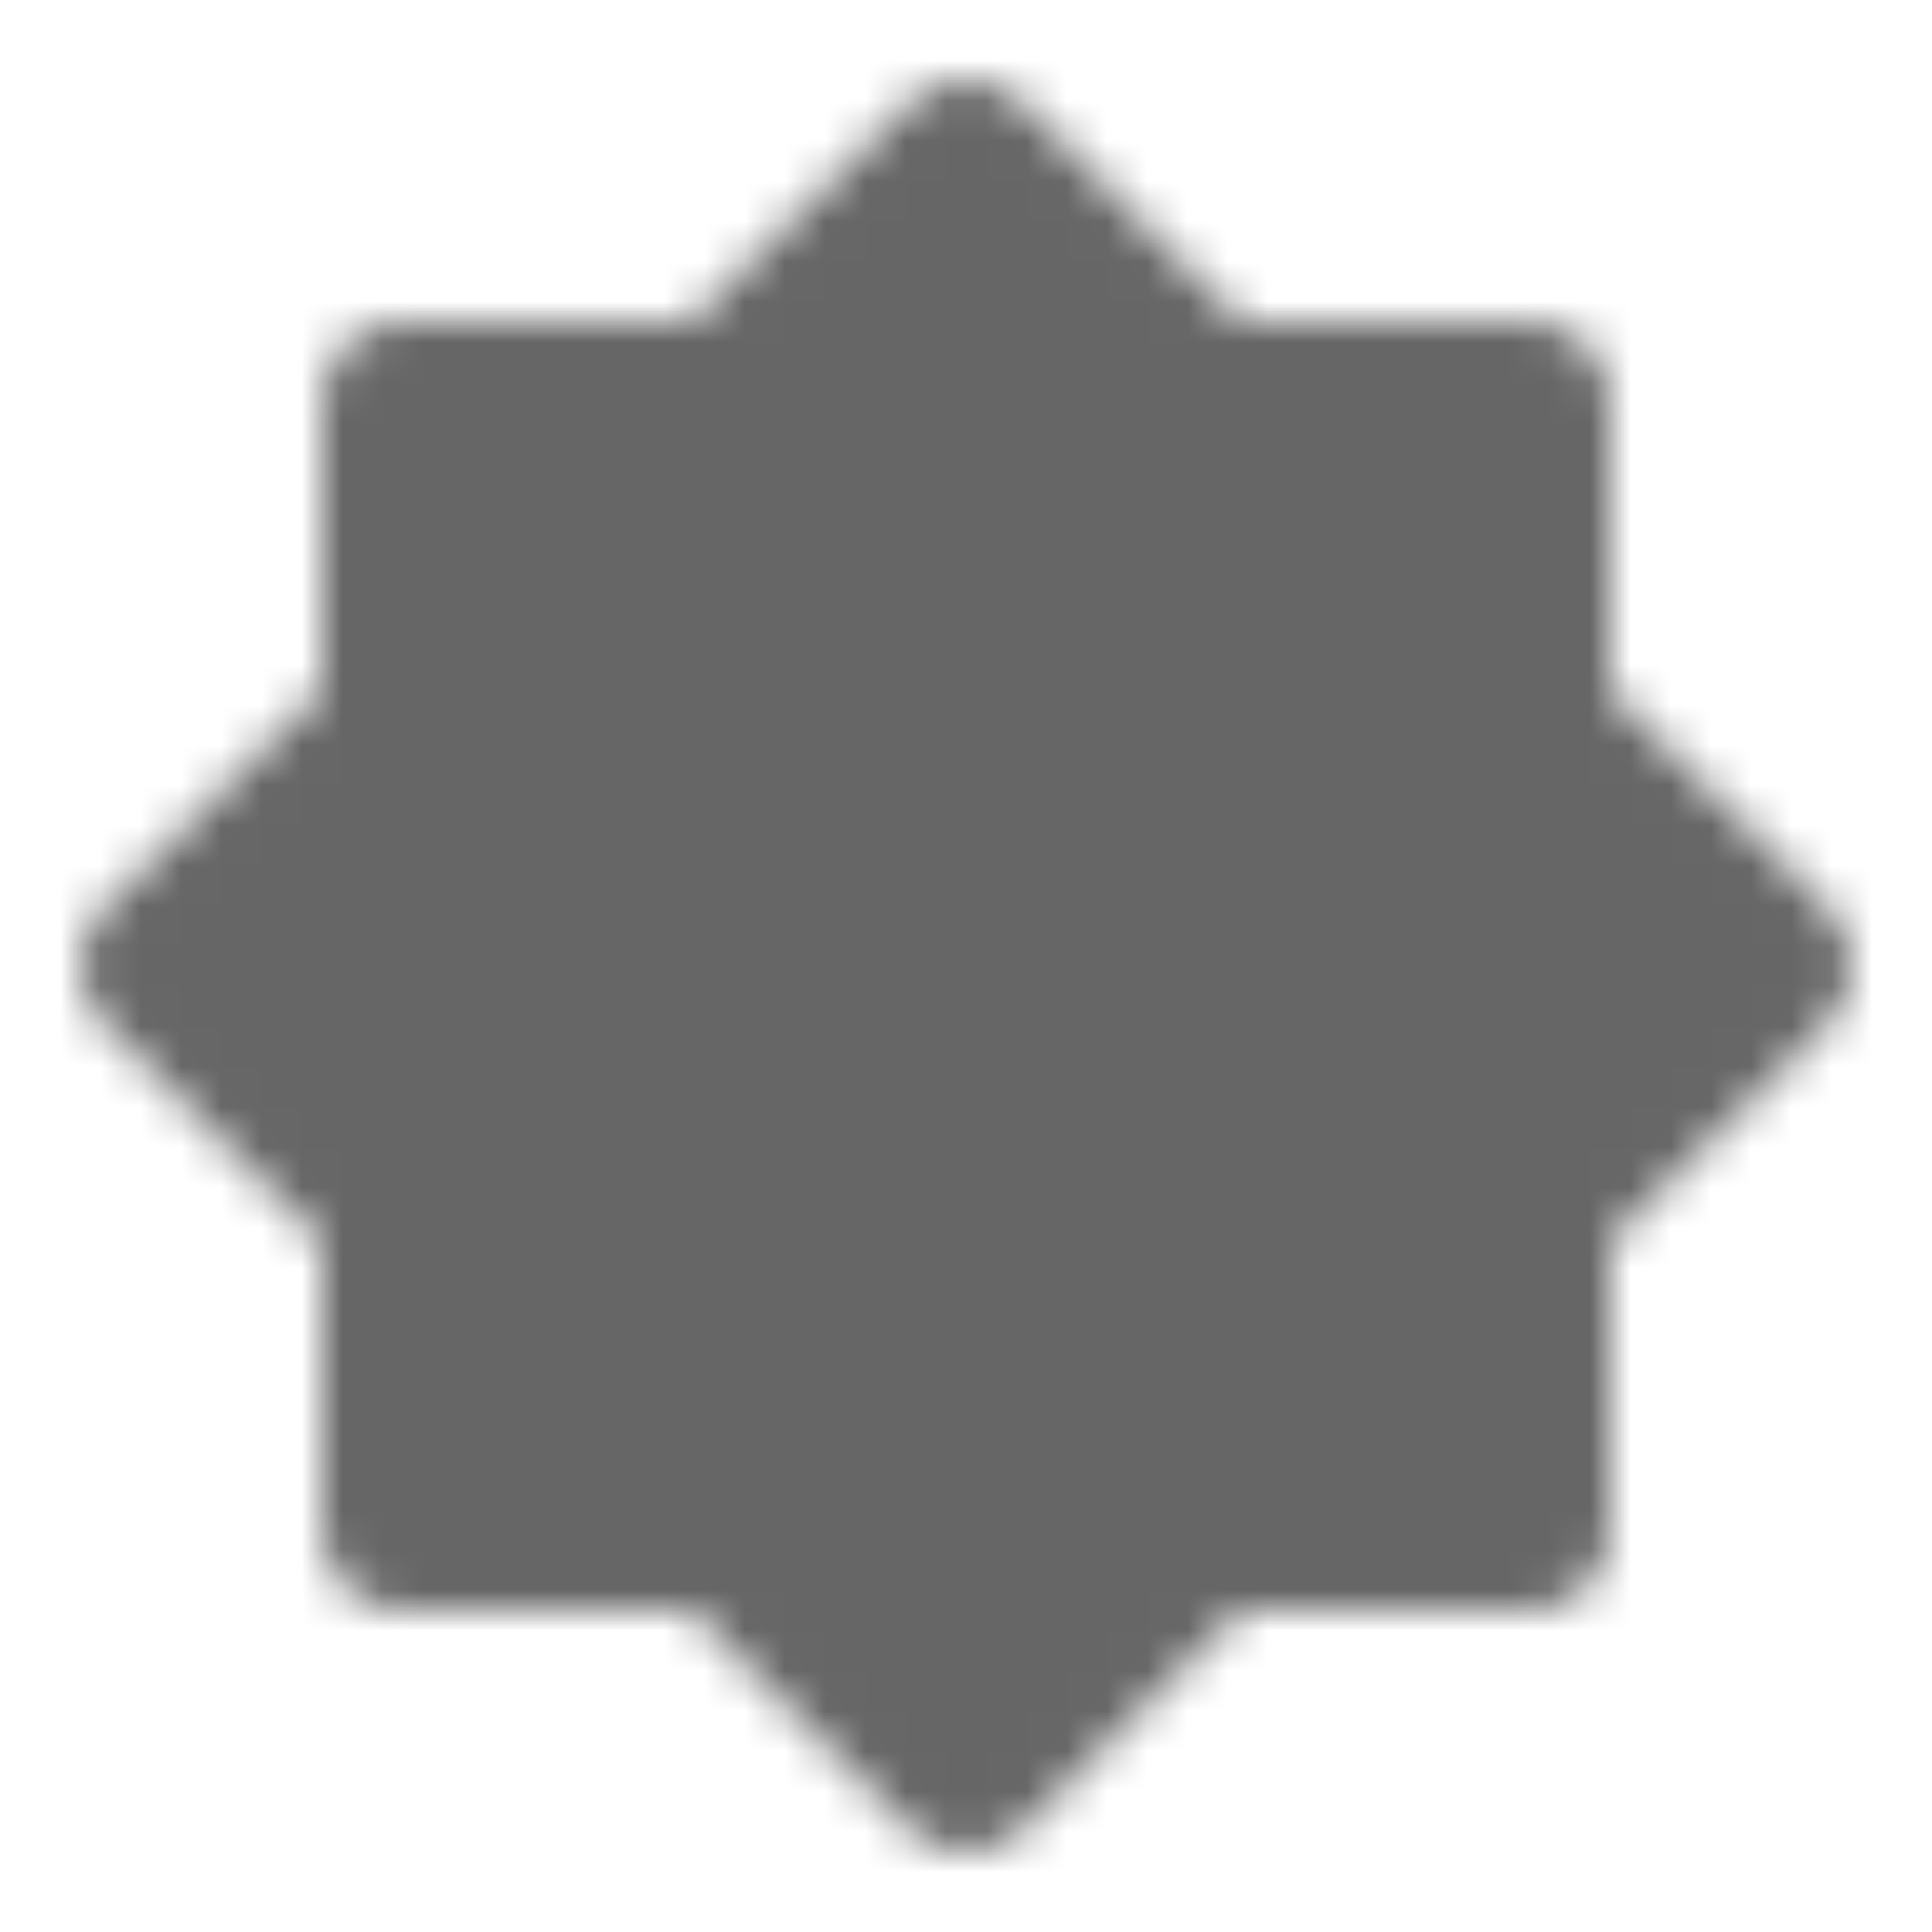 <svg xmlns="http://www.w3.org/2000/svg" width="400" height="400" viewBox="0 0 48 48"><defs><mask id="IconifyId18e1bdf613c31283a2"><g fill="none" stroke-linejoin="round" stroke-width="4"><path fill="#fff" stroke="#fff" d="m24 4l-6 6h-8v8l-6 6l6 6v8h8l6 6l6-6h8v-8l6-6l-6-6v-8h-8z"/><path fill="#000" stroke="#000" d="M24 30a6 6 0 1 0 0-12a6 6 0 0 0 0 12Z"/></g></mask></defs><path fill="#666666" d="M0 0h48v48H0z" mask="url(#IconifyId18e1bdf613c31283a2)"/></svg>